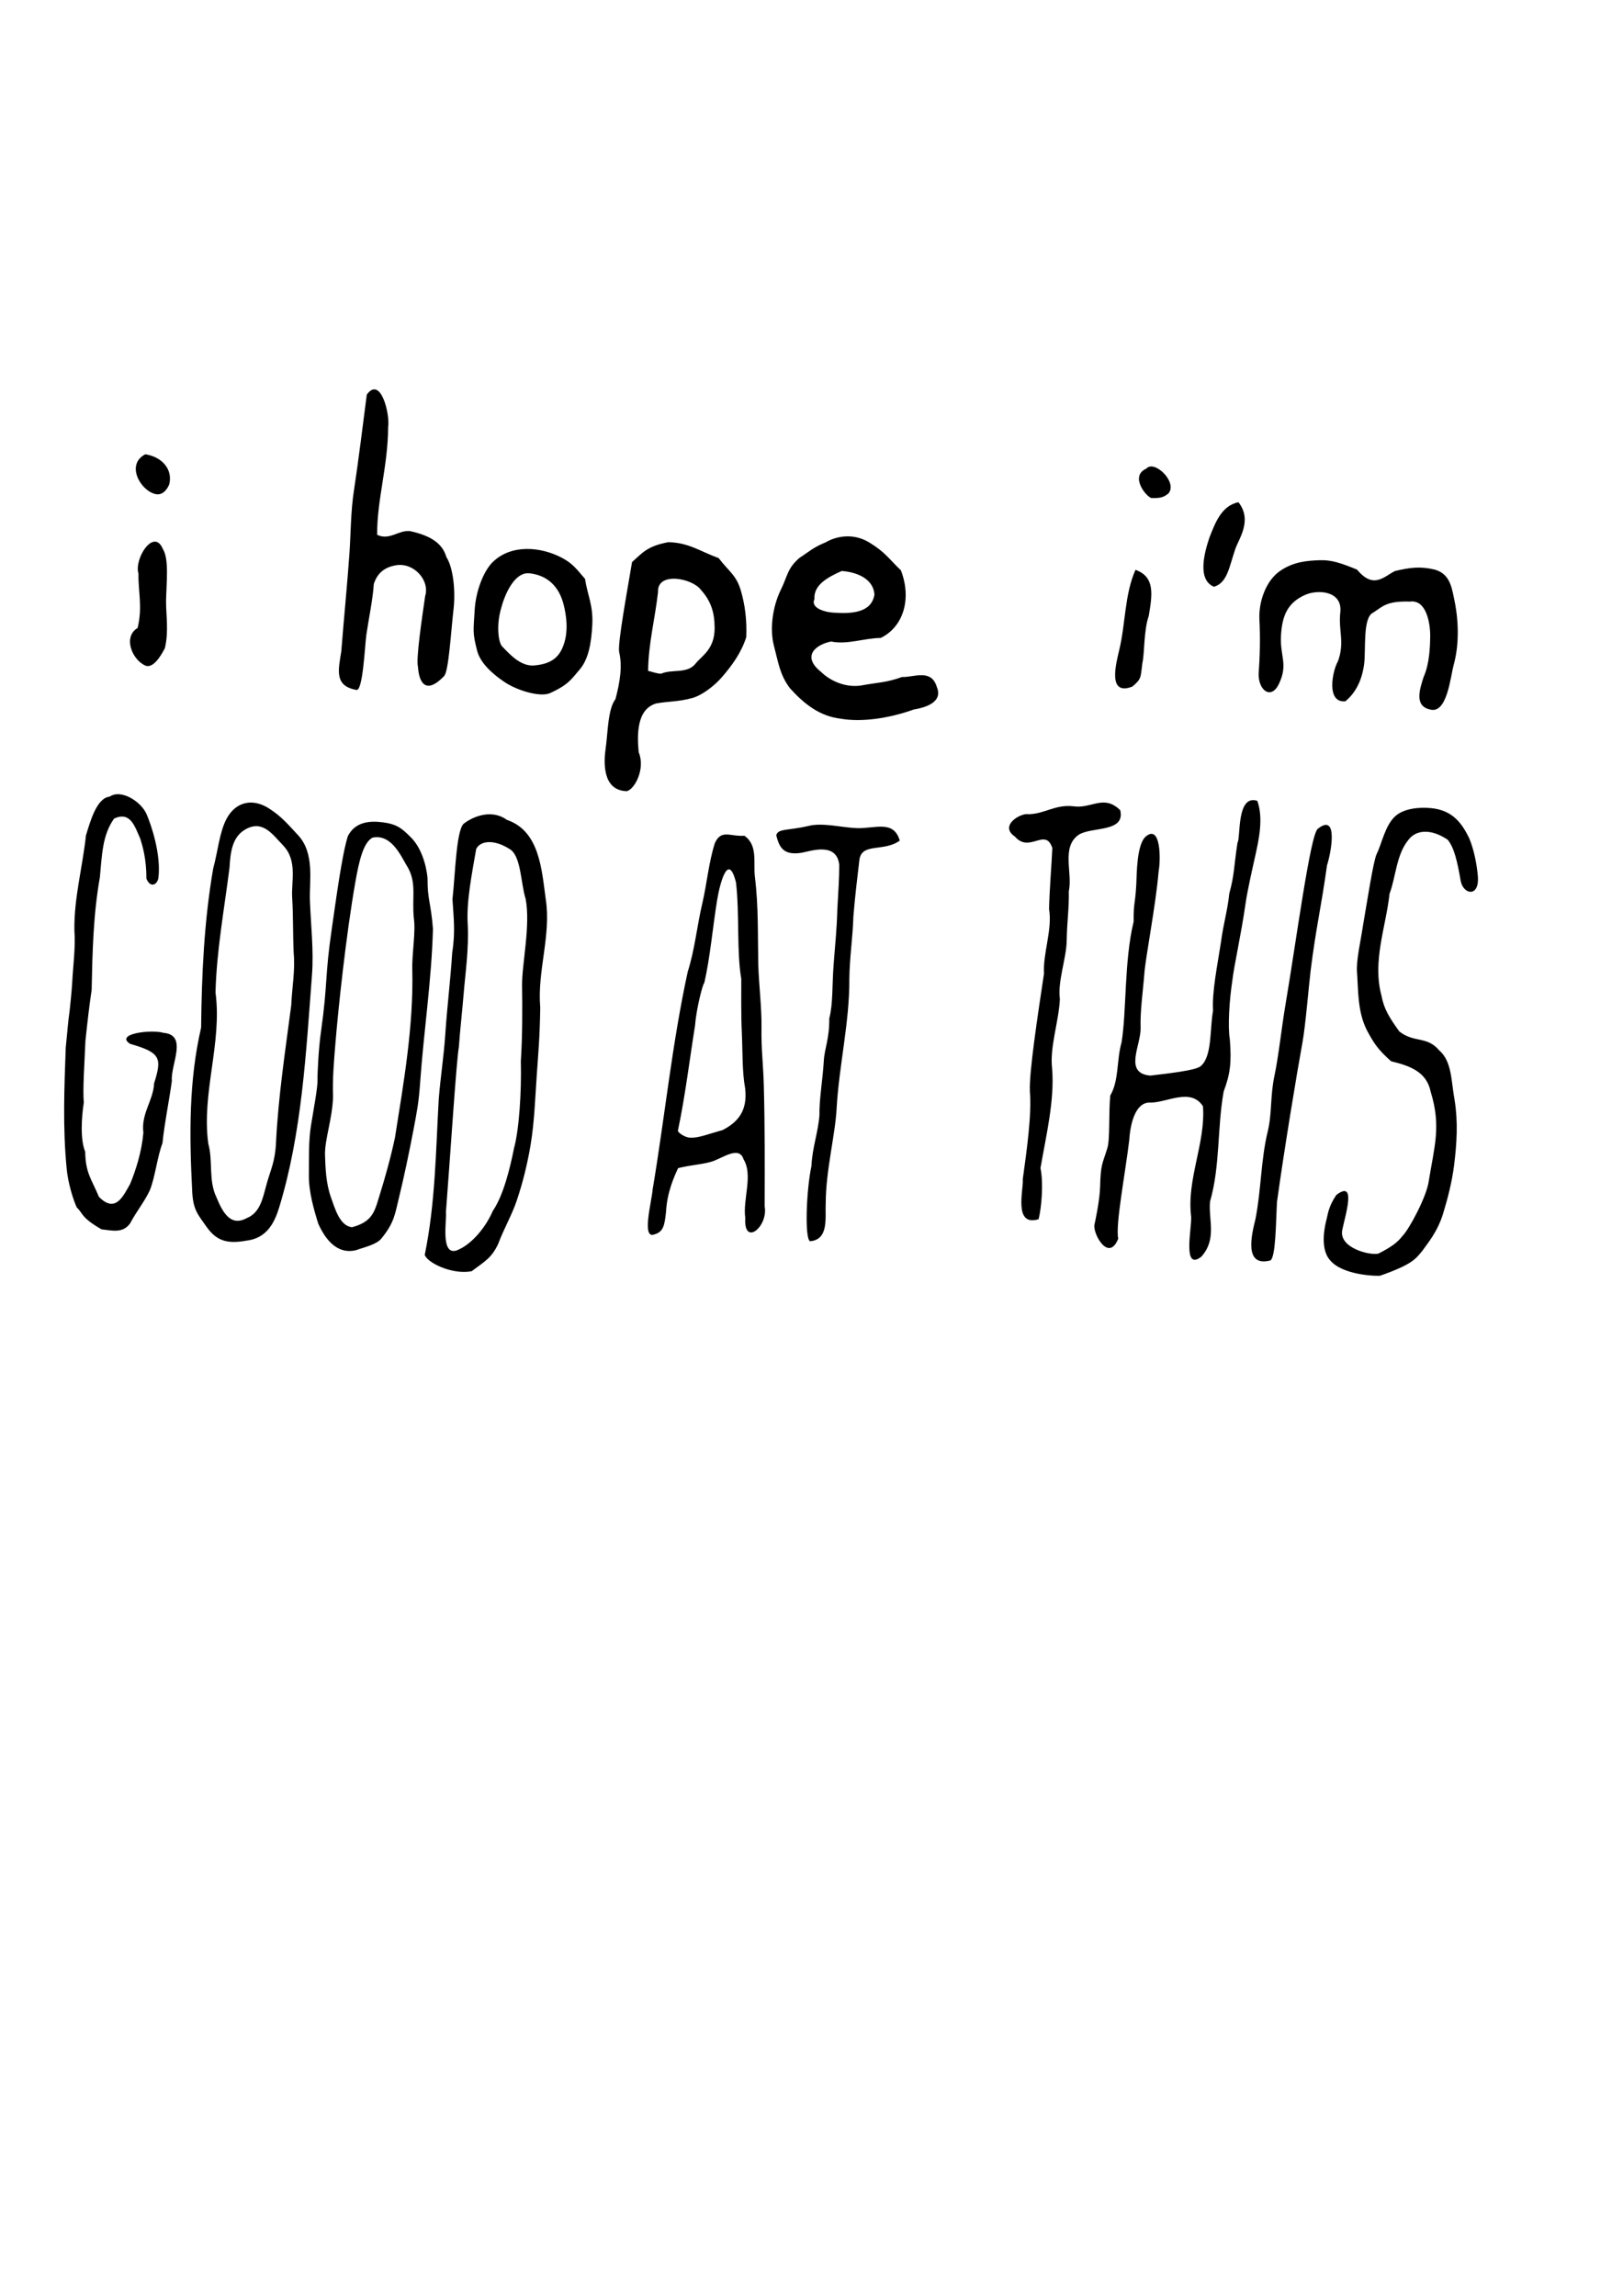 <?xml version="1.0" encoding="UTF-8" standalone="no"?>
<!-- Created with Inkscape (http://www.inkscape.org/) -->

<svg
   xmlns:dc="http://purl.org/dc/elements/1.1/"
   xmlns:cc="http://creativecommons.org/ns#"
   xmlns:rdf="http://www.w3.org/1999/02/22-rdf-syntax-ns#"
   xmlns:svg="http://www.w3.org/2000/svg"
   xmlns="http://www.w3.org/2000/svg"
   xmlns:sodipodi="http://sodipodi.sourceforge.net/DTD/sodipodi-0.dtd"
   xmlns:inkscape="http://www.inkscape.org/namespaces/inkscape"
   width="210mm"
   height="297mm"
   viewBox="0 0 210 297"
   version="1.1"
   id="svg8"
   inkscape:version="0.92.1 r"
   sodipodi:docname="i hope i'm good at this.svg">
  <defs
     id="defs2" />
  <sodipodi:namedview
     id="base"
     pagecolor="#ffffff"
     bordercolor="#666666"
     borderopacity="1.0"
     inkscape:pageopacity="0.0"
     inkscape:pageshadow="2"
     inkscape:zoom="0.7"
     inkscape:cx="696.794"
     inkscape:cy="459.90863"
     inkscape:document-units="mm"
     inkscape:current-layer="layer1"
     showgrid="false"
     inkscape:window-width="1920"
     inkscape:window-height="1015"
     inkscape:window-x="1920"
     inkscape:window-y="0"
     inkscape:window-maximized="1" />
  <g
     inkscape:label="Ebene 1"
     inkscape:groupmode="layer"
     id="layer1">
    <path
       style="fill:#000000;stroke-width:0.353"
       d="m 54.959,162.331 c 1.377,-6.704 1.432,-13.488 1.805,-20.085 0.241,-3.051 0.652,-5.423 0.865,-8.63 0.223,-3.353 0.662,-6.89 0.886,-10.415 0.439,-2.675 0.15,-4.795 0.031,-6.867 0.359,-3.261 0.484,-8.684 1.407,-9.735 0.819,-0.681 3.402,-2.133 5.641,-0.533 4.24,1.442 4.497,6.474 5.025,10.288 0.713,4.684 -1.124,9.272 -0.717,13.992 -0.06,3.901 -0.249,5.852 -0.453,8.773 -0.211,3.007 -0.3,6.035 -0.798,9.008 -0.407,2.429 -0.998,4.836 -1.782,7.17 -0.65,1.935 -1.716,3.734 -2.41,5.63 -0.855,1.804 -1.692,2.231 -3.436,3.528 -2.571,0.481 -5.773,-1.133 -6.065,-2.124 z m 4.158,-0.579 c 2.021,-0.791 3.84,-3.188 4.638,-5.088 1.374,-1.989 2.248,-5.567 2.749,-8.109 0.662,-2.37 0.988,-7.349 0.887,-11.284 0.204,-3.071 0.209,-6.829 0.159,-9.729 -0.039,-2.783 1.111,-7.768 0.47,-11.221 -0.666,-2.107 -0.576,-5.684 -2.134,-6.518 -2.136,-1.336 -3.819,-0.961 -4.274,0.039 -0.564,3.258 -1.281,6.819 -1.092,9.745 0.158,3.179 -0.306,6.268 -0.521,8.906 -0.191,2.343 -0.486,4.872 -0.626,6.96 -0.319,1.726 -1.107,14.017 -1.674,21.364 0.124,1.071 -0.742,5.688 1.42,4.936 z m 119.461,3.283 c -0.275,0.055 -4.906,0.007 -6.535,-2.072 -1.34,-1.576 -0.548,-4.667 -0.403,-5.205 0.169,-0.629 0.223,-1.632 1.266,-3.168 2.653,-2.03 1.171,2.574 0.772,4.512 -0.485,2.357 3.612,3.343 4.674,3.071 1.624,-0.825 2.435,-1.403 3.114,-2.279 0.881,-0.887 3.139,-5.119 3.4,-7.094 0.721,-4.498 1.631,-7.089 0.249,-11.565 -0.536,-2.636 -2.784,-3.375 -5.12,-3.942 -1.68,-1.506 -2.181,-2.229 -3.159,-4.059 -1.2,-2.44 -1.077,-5.08 -1.254,-7.481 -0.115,-1.557 0.485,-4.039 0.779,-6.041 0.537,-3.087 1.345,-8.391 1.765,-9.231 0.676,-1.353 1.085,-3.704 2.418,-4.902 1.127,-1.012 3.109,-1.172 4.576,-1.039 2.908,0.264 4.075,2.058 4.984,3.902 0.683,1.651 1.008,3.622 1.114,4.901 0.231,2.784 -1.875,2.411 -2.217,0.627 -0.451,-2.6 -0.845,-4.301 -1.686,-5.339 -2.253,-1.513 -4.193,-1.27 -5.159,0.125 -1.493,1.877 -1.57,4.804 -2.363,6.861 -0.466,4.308 -2.249,8.708 -1.044,13.179 0.308,1.687 0.978,2.795 2.307,4.638 1.959,1.527 3.559,0.55 5.168,2.451 1.667,1.436 1.53,3.995 1.992,6.445 0.45,2.83 0.282,5.576 -0.065,8.368 -0.275,2.215 -0.839,4.367 -1.433,6.316 -0.72,2.362 -2.061,3.908 -2.663,4.775 -0.887,1.085 -1.311,1.774 -5.475,3.243 z m -23.131,-2.466 c -2.481,1.925 -1.244,-3.594 -1.323,-5.154 -0.615,-4.849 1.884,-9.528 1.528,-14.302 -1.586,-2.445 -4.648,-0.462 -6.791,-0.477 -1.876,-0.113 -2.6,2.538 -2.744,4.823 -0.514,4.321 -1.824,11.119 -1.426,12.772 -1.215,3.098 -3.274,-0.546 -3.086,-1.778 0.059,-0.246 0.693,-3.13 0.738,-4.942 0.073,-2.928 0.285,-2.869 0.946,-5.014 0.35,-1.134 0.153,-4.709 0.369,-6.773 1.146,-1.963 0.795,-4.517 1.461,-6.885 0.661,-4.053 0.319,-10.455 1.561,-15.616 -0.018,-2.622 0.19,-1.978 0.346,-4.862 0.067,-1.236 0.03,-5.288 1.304,-6.205 1.847,-1.434 1.876,2.973 1.585,4.569 -0.374,4.441 -1.697,11.127 -1.848,13.218 -0.143,1.985 -0.567,4.864 -0.483,7.116 6.1e-4,2.267 -2.193,5.784 1.254,6.087 1.883,-0.23 6.002,-0.654 6.544,-1.248 1.484,-1.261 1.141,-4.878 1.574,-7.144 -0.147,-2.466 0.546,-5.754 1.026,-8.883 0.317,-2.416 0.861,-4.124 1.071,-6.261 0.683,-2.477 0.58,-3.437 1.065,-6.59 0.437,-0.658 -0.159,-6.29 2.564,-5.42 0.833,2.294 0.168,5.153 -0.283,7.199 -0.442,2.005 -1.002,4.426 -1.248,6.157 -0.549,3.867 -1.497,8.054 -1.698,9.887 -0.372,2.416 -0.616,5.927 -0.326,7.611 0.243,3.044 0.037,4.53 -0.794,6.737 -0.855,4.729 -0.429,9.593 -1.772,14.268 -0.203,2.415 0.909,4.831 -1.114,7.108 z m 8.92,0.493 c -3.454,0.882 -2.428,-3.309 -1.922,-5.361 0.742,-3.78 0.701,-7.703 1.584,-11.319 0.571,-2.341 0.309,-4.61 0.885,-7.281 0.502,-2.327 0.941,-6.356 1.39,-8.988 1.401,-8.224 3.235,-22.205 4.21,-22.896 2.671,-2.123 1.738,3.036 1.187,4.73 -0.767,5.537 -1.423,8.018 -2.119,13.628 -0.233,1.874 -0.654,7.093 -1.06,9.306 -0.661,3.606 -2.363,13.842 -3.298,20.649 -0.134,2.507 -0.151,7.156 -0.857,7.532 z M 46.104,161.72 c -2.64,0.667 -4.145,-1.685 -4.928,-3.43 -0.564,-1.811 -1.232,-4.122 -1.211,-6.241 0.023,-2.28 -0.049,-4.414 0.268,-6.412 0.355,-2.239 0.877,-4.889 0.853,-5.976 -0.019,-0.893 0.149,-4.179 0.443,-6.172 0.917,-6.535 0.46,-6.959 1.43,-13.539 0.48,-3.26 1.271,-9.339 2.052,-11.79 0.974,-1.899 2.915,-1.979 4.459,-1.788 1.852,0.23 2.524,0.769 3.68,1.943 1.274,1.236 1.978,3.374 2.168,5.242 -0.013,2.925 0.425,3.083 0.702,6.593 -0.174,6.666 -1.187,13.223 -1.658,19.9 -0.183,2.592 -0.402,3.686 -0.84,5.992 -0.571,2.993 -1.23,6.163 -1.938,9.065 -0.491,2.01 -0.577,3.07 -2.234,5.115 -0.649,0.801 -2.293,1.145 -3.246,1.497 z m -0.548,-2.962 c 2.849,-0.763 2.95,-2.23 3.694,-4.572 0.401,-1.262 1.312,-4.405 1.86,-7.05 1.136,-7.182 2.397,-14.347 2.238,-21.64 -0.07,-2.125 0.472,-4.969 0.193,-6.748 -0.249,-2.659 0.358,-4.383 -0.709,-6.415 -0.852,-1.352 -2.083,-4.508 -4.635,-3.97 -1.203,0.645 -1.749,3.081 -2.219,5.753 -1.219,6.934 -2.215,16.423 -2.581,20.882 -0.187,2.271 -0.389,4.619 -0.304,6.857 -0.071,2.856 -1.113,5.607 -1.038,7.619 0.06,1.611 0.104,3.594 0.788,5.484 0.477,1.318 1.115,3.662 2.713,3.8 z m -18.844,-0.067 c -1.145,-1.632 -1.751,-2.197 -1.851,-4.724 -0.359,-7.043 -0.446,-14.114 1.161,-21.03 0.076,-6.892 0.386,-13.772 1.563,-20.584 0.588,-2.125 0.819,-4.798 1.776,-6.516 1.212,-2.176 3.394,-2.586 5.47,-1.236 1.614,1.033 2.451,2.072 3.725,3.431 2.204,2.352 1.45,5.963 1.543,8.437 0.122,3.251 0.51,6.494 0.267,9.676 -0.769,10.077 -1.303,20.445 -4.247,30.068 -0.607,1.984 -1.61,3.992 -4.273,4.29 -2.614,0.473 -3.904,-0.085 -5.134,-1.812 z m 5.197,-1.1 c 1.7,-0.679 2.061,-2.445 2.521,-4.167 0.578,-2.159 1.157,-3.024 1.282,-5.607 0.289,-5.931 1.208,-11.918 1.976,-17.806 0.083,-2.197 0.527,-4.479 0.313,-6.716 -0.12,-2.827 -0.047,-4.732 -0.197,-7.16 -0.132,-2.129 0.712,-4.788 -1.158,-6.749 -1.389,-1.456 -2.627,-3.308 -4.805,-2.14 -1.74,0.933 -2.024,2.829 -2.144,4.997 -0.679,5.359 -1.675,10.755 -1.813,16.145 0.881,6.544 -1.83,12.993 -0.932,19.573 0.626,2.24 -0.007,4.733 1.054,6.925 0.715,1.716 1.728,3.888 3.902,2.704 z m 72.914,2.984 c -0.728,-0.25 -0.5,-6.619 0.172,-9.741 0.099,-2.343 0.864,-4.332 1.034,-6.582 -0.051,-1.919 0.43,-4.656 0.561,-6.988 0.094,-1.664 0.741,-2.881 0.708,-5.5 0.511,-1.982 0.354,-4.344 0.567,-7.009 0.193,-2.665 0.399,-4.271 0.478,-7.122 0.133,-2.344 0.251,-4.095 0.248,-5.751 -0.331,-2.978 -3.66,-1.792 -4.859,-1.566 -2.417,0.396 -2.912,-0.77 -3.29,-2.246 0.205,-0.926 1.553,-0.592 4.233,-1.238 1.812,-0.437 4.386,0.247 6.223,0.301 2.341,0.07 4.734,-1.097 5.521,1.615 -2.092,1.518 -4.977,0.2 -5.229,2.554 -0.261,2.31 -0.52,4.197 -0.771,7.253 -0.06,2.476 -0.498,5.421 -0.522,8.052 0.037,5.637 -1.335,11.213 -1.647,16.802 -0.174,3.393 -1.393,7.953 -1.411,12.274 -0.098,1.738 0.464,4.673 -2.016,4.892 z m -20.166,-0.88 c -1.677,0.64 -0.327,-4.28 -0.213,-5.812 1.578,-9.377 2.518,-18.903 4.544,-28.18 0.927,-2.92 1.175,-5.831 1.895,-8.89 0.567,-2.412 0.825,-5.292 1.61,-7.735 0.831,-1.841 1.965,-0.831 3.826,-0.96 1.776,1.239 1.13,3.489 1.36,5.341 0.473,3.809 0.357,7.574 0.435,11.326 0.083,2.72 0.453,5.615 0.415,8.124 -0.045,2.952 0.226,4.618 0.304,7.634 0.138,5.302 0.119,10.254 0.102,15.489 0.513,2.633 -2.732,5.311 -2.504,1.53 -0.345,-2.396 1.038,-5.531 -0.222,-7.586 -0.585,-1.862 -2.803,-0.068 -4.193,0.318 -1.398,0.388 -2.473,0.385 -4.274,0.82 -0.513,1.102 -1.428,3.121 -1.562,5.629 -0.184,1.777 -0.339,2.623 -1.522,2.95 z m 4.542,-12.526 c 1.095,0.112 2.523,-0.496 4.262,-0.963 2.028,-1.02 3.289,-2.523 2.954,-5.412 -0.394,-2.09 -0.317,-4.774 -0.434,-7.315 -0.106,-2.307 -0.06,-4.656 -0.069,-6.862 -0.605,-3.441 -0.211,-8.315 -0.677,-12.437 -1.044,-4.188 -2.143,0.371 -2.456,2.318 -0.561,3.489 -0.907,7.434 -1.647,10.646 -0.216,0.128 -1.058,3.496 -1.199,5.517 -0.728,4.541 -1.267,9.114 -2.221,13.616 0.08,0.327 0.916,0.833 1.486,0.893 z M 9.933,156.205 C 9.506,155.302 8.77,152.983 8.625,151.146 8.109,145.949 8.315,140.734 8.505,135.527 c 0.229,-2.164 0.284,-3.268 0.499,-4.723 0.045,-0.375 0.284,-2.641 0.347,-3.828 0.081,-1.75 0.447,-4.553 0.275,-6.588 -0.071,-4.174 1.035,-8.067 1.498,-12.33 0.538,-1.723 1.367,-4.827 3.057,-4.997 1.485,-1.029 4.051,0.635 4.76,2.212 0.599,1.359 1.94,5.246 1.55,8.335 -0.186,0.909 -1.055,1.274 -1.546,0.058 0.005,-2.516 -0.486,-4.18 -0.791,-5.154 -0.713,-1.589 -1.266,-3.6 -3.389,-2.618 -1.552,2.157 -1.569,4.837 -1.842,7.588 -0.858,4.83 -0.964,9.704 -1.065,14.591 -0.309,2.077 -0.53,3.962 -0.803,6.566 -0.112,2.683 -0.374,6.458 -0.208,7.963 -0.3,1.917 -0.484,4.838 0.178,6.389 0.036,2.735 0.774,3.458 1.776,5.839 2.179,2.227 3.189,-0.209 4.033,-1.659 0.746,-1.807 1.5,-4.158 1.717,-6.64 -0.314,-2.501 1.289,-4.149 1.383,-6.365 1.031,-3.295 0.889,-3.985 -3.1,-5.128 -2.053,-1.324 2.825,-1.888 4.306,-1.426 3.228,0.264 0.902,4.136 1.098,6.226 -0.368,2.688 -0.94,5.345 -1.216,8.048 -0.693,1.821 -0.925,4.316 -1.634,6.095 -0.703,1.502 -1.708,2.691 -2.554,4.282 -0.965,1.37 -2.466,0.883 -3.691,0.776 -2.715,-1.571 -2.344,-2.019 -3.21,-2.837 z M 132.336,152.561 c 0.519,-3.794 1.172,-8.353 0.918,-11.386 -0.104,-2.519 1.005,-9.723 1.827,-15.225 -0.15,-2.647 1.11,-5.704 0.657,-8.36 0.067,-2.776 0.306,-5.293 0.422,-7.894 -0.911,-2.7 -2.944,0.723 -4.832,-1.465 -2.133,-1.429 0.788,-3.114 1.741,-2.897 2.155,-0.046 3.451,-1.299 5.827,-1.027 2.336,0.35 3.913,-1.591 6.051,0.505 0.696,2.927 -3.737,2.097 -5.39,3.189 -2.272,1.604 -0.747,4.901 -1.263,7.288 0.04,2.314 -0.228,3.766 -0.276,6.416 -0.042,2.315 -1.193,5.248 -0.88,7.548 -0.147,2.963 -1.342,6.232 -1.002,9.018 0.327,4.099 -0.783,8.642 -1.508,12.841 0.407,1.938 0.134,5.144 -0.244,6.612 -3.305,1.012 -1.922,-3.869 -2.047,-5.163 z M 81.09,102.352 c -3.216,-0.087 -2.967,-3.888 -2.719,-5.587 0.289,-1.986 0.267,-5.021 1.262,-6.32 0.584,-2.211 0.916,-4.234 0.48,-6.099 -0.213,-1.099 1.02,-7.768 1.668,-11.633 1.327,-1.175 1.951,-2.065 4.683,-2.57 2.625,0.034 4.143,1.195 6.52,2.053 1.336,1.747 2.305,2.209 2.889,4.25 0.506,1.767 0.782,3.706 0.685,5.987 -0.677,2.079 -1.853,3.652 -3.103,5.115 -1.044,1.222 -2.663,2.42 -3.882,2.753 -1.816,0.496 -2.968,0.4 -4.652,0.698 -2.541,0.727 -2.497,4.018 -2.282,6.314 0.901,2.129 -0.522,4.823 -1.549,5.038 z m 4.448,-15.197 c 1.467,-0.638 3.382,0.067 4.473,-1.32 0.783,-0.996 2.46,-1.816 2.455,-4.596 -0.004,-2.032 -0.489,-3.509 -1.775,-4.93 -1.142,-1.543 -5.69,-2.378 -5.549,0.28 -0.378,3.405 -1.261,6.771 -1.282,10.202 0.559,0.118 1.099,0.356 1.677,0.364 z m 23.29,5.826 c -2.782,-0.311 -4.799,-1.934 -6.621,-3.951 -1.3,-1.721 -1.482,-3.272 -2.065,-5.469 -0.566,-2.141 -0.193,-5.068 0.893,-7.274 0.877,-1.78 0.829,-2.762 2.41,-4.118 1.17,-0.747 1.774,-1.365 3.397,-2.012 1.048,-0.636 3.351,-1.369 5.631,0.019 2.086,1.27 2.52,2.098 4.097,3.611 1.466,3.827 0.206,7.385 -2.614,8.738 -2.308,0.049 -4.283,0.896 -6.433,0.466 -2.018,0.415 -3.833,1.918 -1.275,3.941 1.191,1.171 3.221,2.077 5.233,1.738 2.142,-0.404 3.121,-0.332 5.231,-1.089 1.521,0.058 3.784,-1.102 4.495,1.266 0.87,2.028 -1.548,2.703 -2.962,2.937 -3.283,1.171 -6.773,1.652 -9.418,1.199 z m -0.739,-13.713 c 2.011,0.121 4.676,0.047 5.054,-2.353 -0.108,-1.816 -1.891,-2.871 -4.233,-3.049 -1.932,0.854 -3.658,1.855 -3.528,3.647 -0.576,1.23 1.617,1.749 2.707,1.756 z m 76.911,12.509 c -2.053,-0.472 -1.273,-2.678 -0.808,-4.172 0.754,-1.666 0.85,-3.86 0.861,-5.341 0.012,-1.552 -0.466,-4.731 -2.614,-4.441 -3.007,-0.085 -3.465,0.583 -4.739,1.417 -1.433,0.611 -0.936,4.873 -1.205,6.754 -0.348,2.438 -1.34,3.817 -2.404,4.726 -2.558,0.27 -1.671,-4.013 -0.982,-5.15 0.924,-2.513 0.036,-3.972 0.316,-6.392 0.272,-2.733 -2.867,-2.947 -4.504,-2.24 -2.305,0.994 -3.046,2.704 -3.177,5.342 -0.133,2.681 0.957,3.647 -0.274,6.215 -0.982,2.051 -2.666,0.857 -2.617,-1.361 0.178,-2.364 0.22,-4.706 0.102,-6.993 -0.115,-2.241 0.811,-5.003 2.671,-6.28 1.77,-1.216 3.523,-1.323 5.086,-1.387 1.587,-0.066 2.842,0.389 4.871,1.21 2.135,2.569 3.447,0.933 4.901,0.191 1.905,-0.457 3.274,-0.638 5.156,-0.189 1.753,0.497 2.142,1.924 2.455,3.532 0.618,2.718 0.782,5.945 -0.007,8.817 -0.42,1.527 -0.849,6.424 -3.088,5.742 z M 65.128,88.129 c -1.599,-1.097 -3.015,-2.453 -3.402,-3.982 -0.596,-2.353 -0.474,-2.467 -0.303,-5.306 0.137,-2.268 1.098,-4.942 2.352,-6.148 2.424,-2.332 6.195,-1.948 8.85,-0.574 1.45,0.75 1.892,1.399 3.073,2.767 0.317,2.124 1.071,3.395 0.94,5.942 -0.125,2.434 -0.512,4.474 -1.625,5.773 -1.054,1.23 -1.456,1.986 -3.851,3.066 -1.25,0.564 -4.35,-0.34 -6.034,-1.538 z m 3.83,-2.031 c 2.238,-0.15 3.237,-0.97 3.817,-2.287 0.916,-2.082 0.441,-4.449 0.152,-5.596 -0.606,-2.403 -2.142,-3.797 -4.402,-4.047 -2.012,-0.222 -3.266,2.88 -3.703,4.591 -0.655,2.336 -0.283,4.41 0.14,4.852 1.056,1.102 2.344,2.51 3.996,2.486 z m -22.896,3.143 c -2.8,-0.512 -2.299,-2.543 -1.903,-4.958 0.323,-4.119 0.786,-8.87 1.047,-12.568 0.188,-2.657 0.166,-5.594 0.602,-8.336 0.617,-4.074 1.132,-8.374 1.651,-12.334 1.814,-2.488 3.027,2.584 2.761,4.222 -0.022,5.067 -1.442,9.319 -1.423,13.918 1.636,0.781 2.769,-0.663 4.286,-0.473 2.624,0.585 4.152,1.553 4.674,3.353 0.898,1.385 1.186,4.375 0.937,6.648 -0.35,2.977 -0.633,8.227 -1.25,8.765 -2.041,2.142 -3.189,1.326 -3.364,-1.222 -0.271,-1.021 0.514,-6.25 0.928,-9.127 0.643,-2.09 -1.502,-4.402 -3.784,-4.001 -1.456,0.256 -2.394,0.981 -2.858,2.428 -0.126,1.995 -0.673,4.555 -0.964,6.566 -0.197,1.366 -0.443,7.537 -1.341,7.12 z M 146.517,88.821 c -3.251,1.264 -2.119,-2.958 -1.685,-4.792 0.81,-3.395 0.678,-7.143 2.089,-10.312 2.576,0.913 2.167,3.275 1.713,5.971 -0.659,1.895 -0.527,4.825 -0.822,6.098 -0.258,1.876 -0.056,1.981 -1.296,3.036 z M 18.88,86.133 c -1.738,-0.683 -3.039,-3.721 -1.074,-4.897 0.663,-2.741 0.062,-4.697 0.112,-7.011 -0.599,-1.953 1.993,-5.979 3.149,-3.215 0.842,1.317 0.453,4.453 0.42,6.751 -0.013,1.775 0.368,3.9 -0.152,6.084 -0.592,1.159 -1.515,2.568 -2.456,2.287 z M 157.076,75.908 c -2.201,-0.905 -1.235,-4.438 -0.602,-6.326 0.705,-1.787 1.526,-4.173 3.769,-4.61 1.84,2.341 0.051,4.711 -0.411,6.059 -0.788,2.298 -1.01,4.354 -2.756,4.877 z m -8.038,-11.473 c -0.596,-0.005 -2.975,-2.819 -0.707,-3.815 1.002,-1.187 4.099,1.753 2.848,3.223 -0.672,0.535 -1.093,0.6 -2.141,0.592 z M 20.098,63.913 c -1.966,-0.476 -3.838,-3.852 -1.292,-5.146 2.257,0.366 3.573,2.027 3.087,3.91 -0.345,0.813 -0.952,1.429 -1.795,1.236 z"
       id="path4137"
       inkscape:connector-curvature="0"
       sodipodi:nodetypes="ccsccccccaaaccccccccccccsccccccscsccccccscssscsccccccccsscccccccccsscccsccsccccccccsscccccccsssccssccccssscscscccscssccccccccsscsscccccscssssccccsccsssccccccccsccccccssccccccccccsccscsscccsccccccsccscccccccccccccccccccccccccccccccccccccccccccccccscccccccccccscsscccccscccccccsccscccccccccccccccccsccscccssscsssccccsccccssscssscccsscscccsccccccccccscsccccccccccccccccssccsccsccccc" />
  </g>
</svg>
